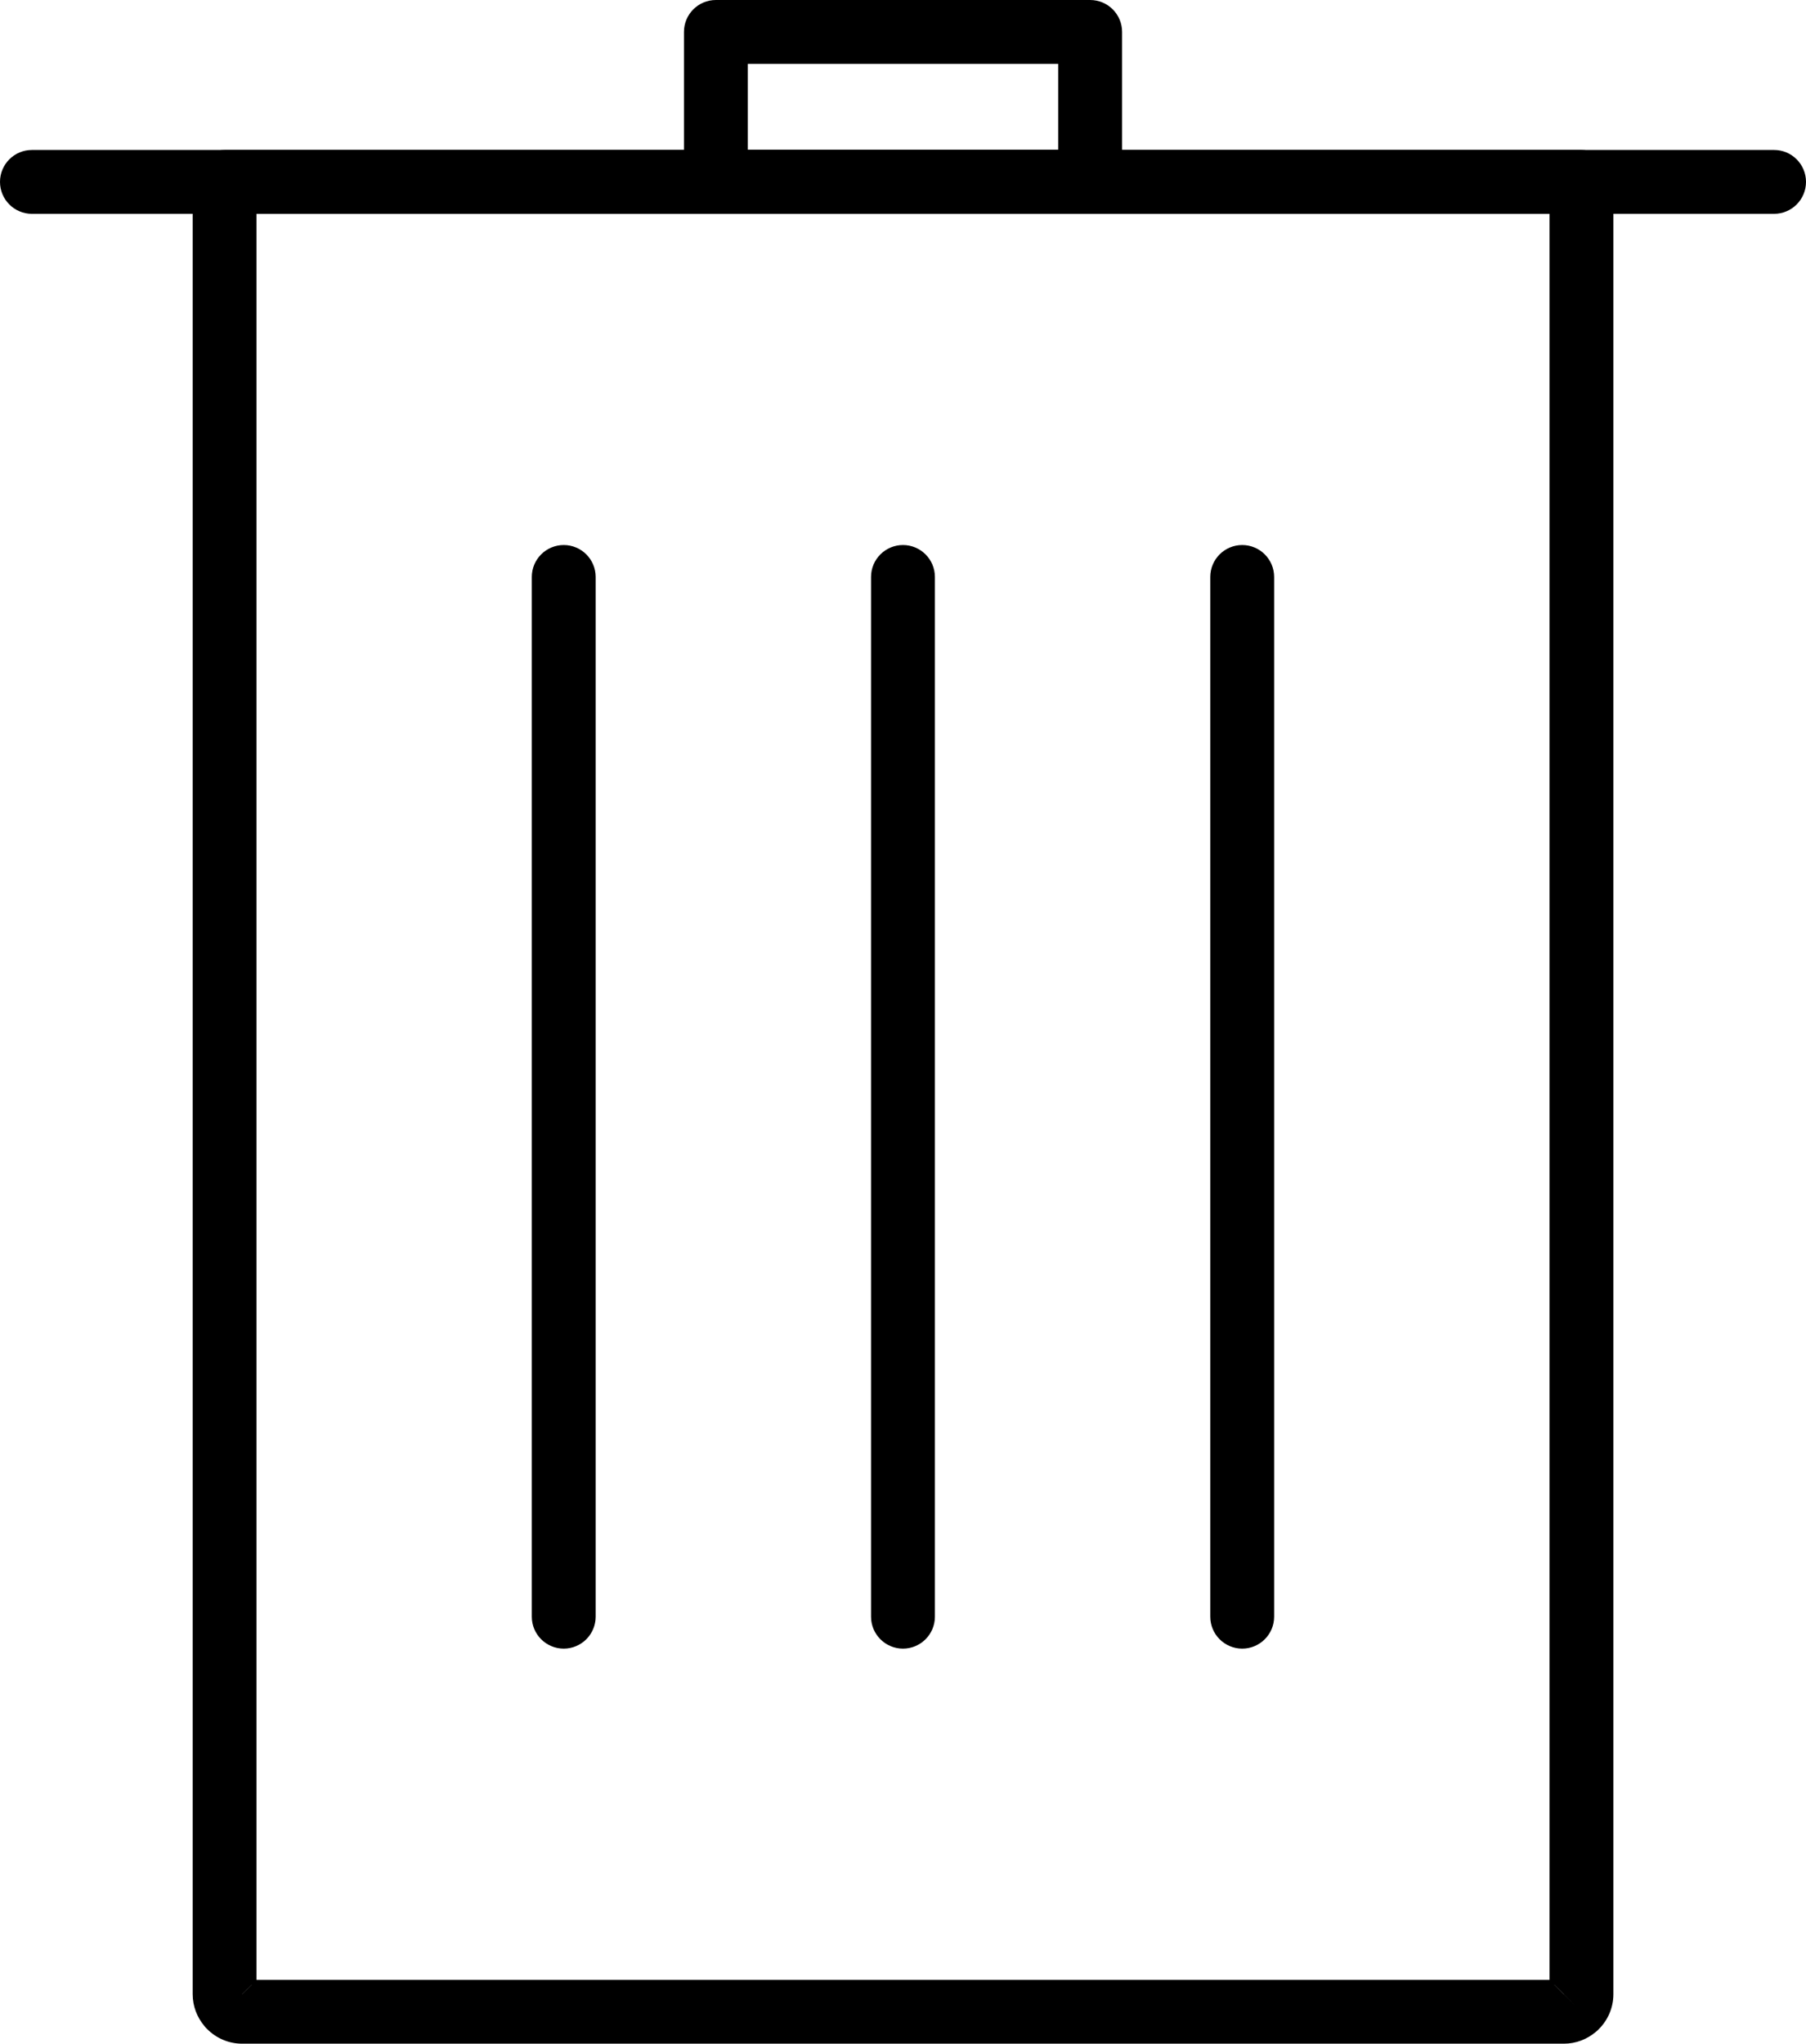 <?xml version="1.0" encoding="UTF-8"?>
<svg id="Layer_1" data-name="Layer 1" xmlns="http://www.w3.org/2000/svg" viewBox="0 0 325.81 368.64">
  <path d="M40.51,27.05h244.79c3.18,0,5.76,2.58,5.76,5.76V359.72c0,2.43-1,4.66-2.62,6.28h-.01s0,.01,0,.01h.01c-.18,.19-.37,.35-.56,.5-1.56,1.32-3.57,2.12-5.74,2.12H43.67c-2.43,0-4.66-1-6.28-2.62h-.01s0-.01,0-.01h-.01c-.18-.17-.34-.35-.49-.55-1.32-1.56-2.12-3.57-2.12-5.74V32.81c0-3.18,2.58-5.76,5.76-5.76h0Zm239.03,11.52H46.27V357.12h233.27V38.57h0Zm2.61,321.16h-.01l2.23,2.23-2.22-2.23Zm0,0h-.01s0,0,0,0h0s.01,0,.01,0h0Zm-.01-.01l-1.71-1.71h-.02s1.72,1.73,1.72,1.73h0Zm-238.47,.01h0s-2.23,2.22-2.23,2.22l2.23-2.22Zm0,0h.01s-.01-.01-.01-.01h0Zm.01,0l1.72-1.71v-.02s-1.73,1.72-1.73,1.72h.01Z"/>
  <path d="M5.76,27.05c-3.18,0-5.76,2.58-5.76,5.76s2.58,5.76,5.76,5.76H320.05c3.18,0,5.76-2.58,5.76-5.76s-2.58-5.76-5.76-5.76H5.76Z"/>
  <path d="M129.15,0h67.52c3.18,0,5.76,2.58,5.76,5.76v27.05c0,3.18-2.58,5.76-5.76,5.76h-67.52c-3.18,0-5.76-2.58-5.76-5.76V5.76c0-3.18,2.58-5.76,5.76-5.76h0Zm61.75,11.52h-55.99v15.53h55.99V11.52Z"/>
  <path d="M107.46,104.07c0-3.18-2.58-5.76-5.76-5.76s-5.76,2.58-5.76,5.76v187.54c0,3.18,2.58,5.76,5.76,5.76s5.76-2.58,5.76-5.76V104.07Z"/>
  <path d="M168.66,104.07c0-3.18-2.58-5.76-5.76-5.76s-5.76,2.58-5.76,5.76v187.54c0,3.18,2.58,5.76,5.76,5.76s5.76-2.58,5.76-5.76V104.07Z"/>
  <path d="M229.86,104.07c0-3.18-2.58-5.76-5.76-5.76s-5.76,2.58-5.76,5.76v187.54c0,3.18,2.58,5.76,5.76,5.76s5.76-2.58,5.76-5.76V104.07Z"/>
</svg>